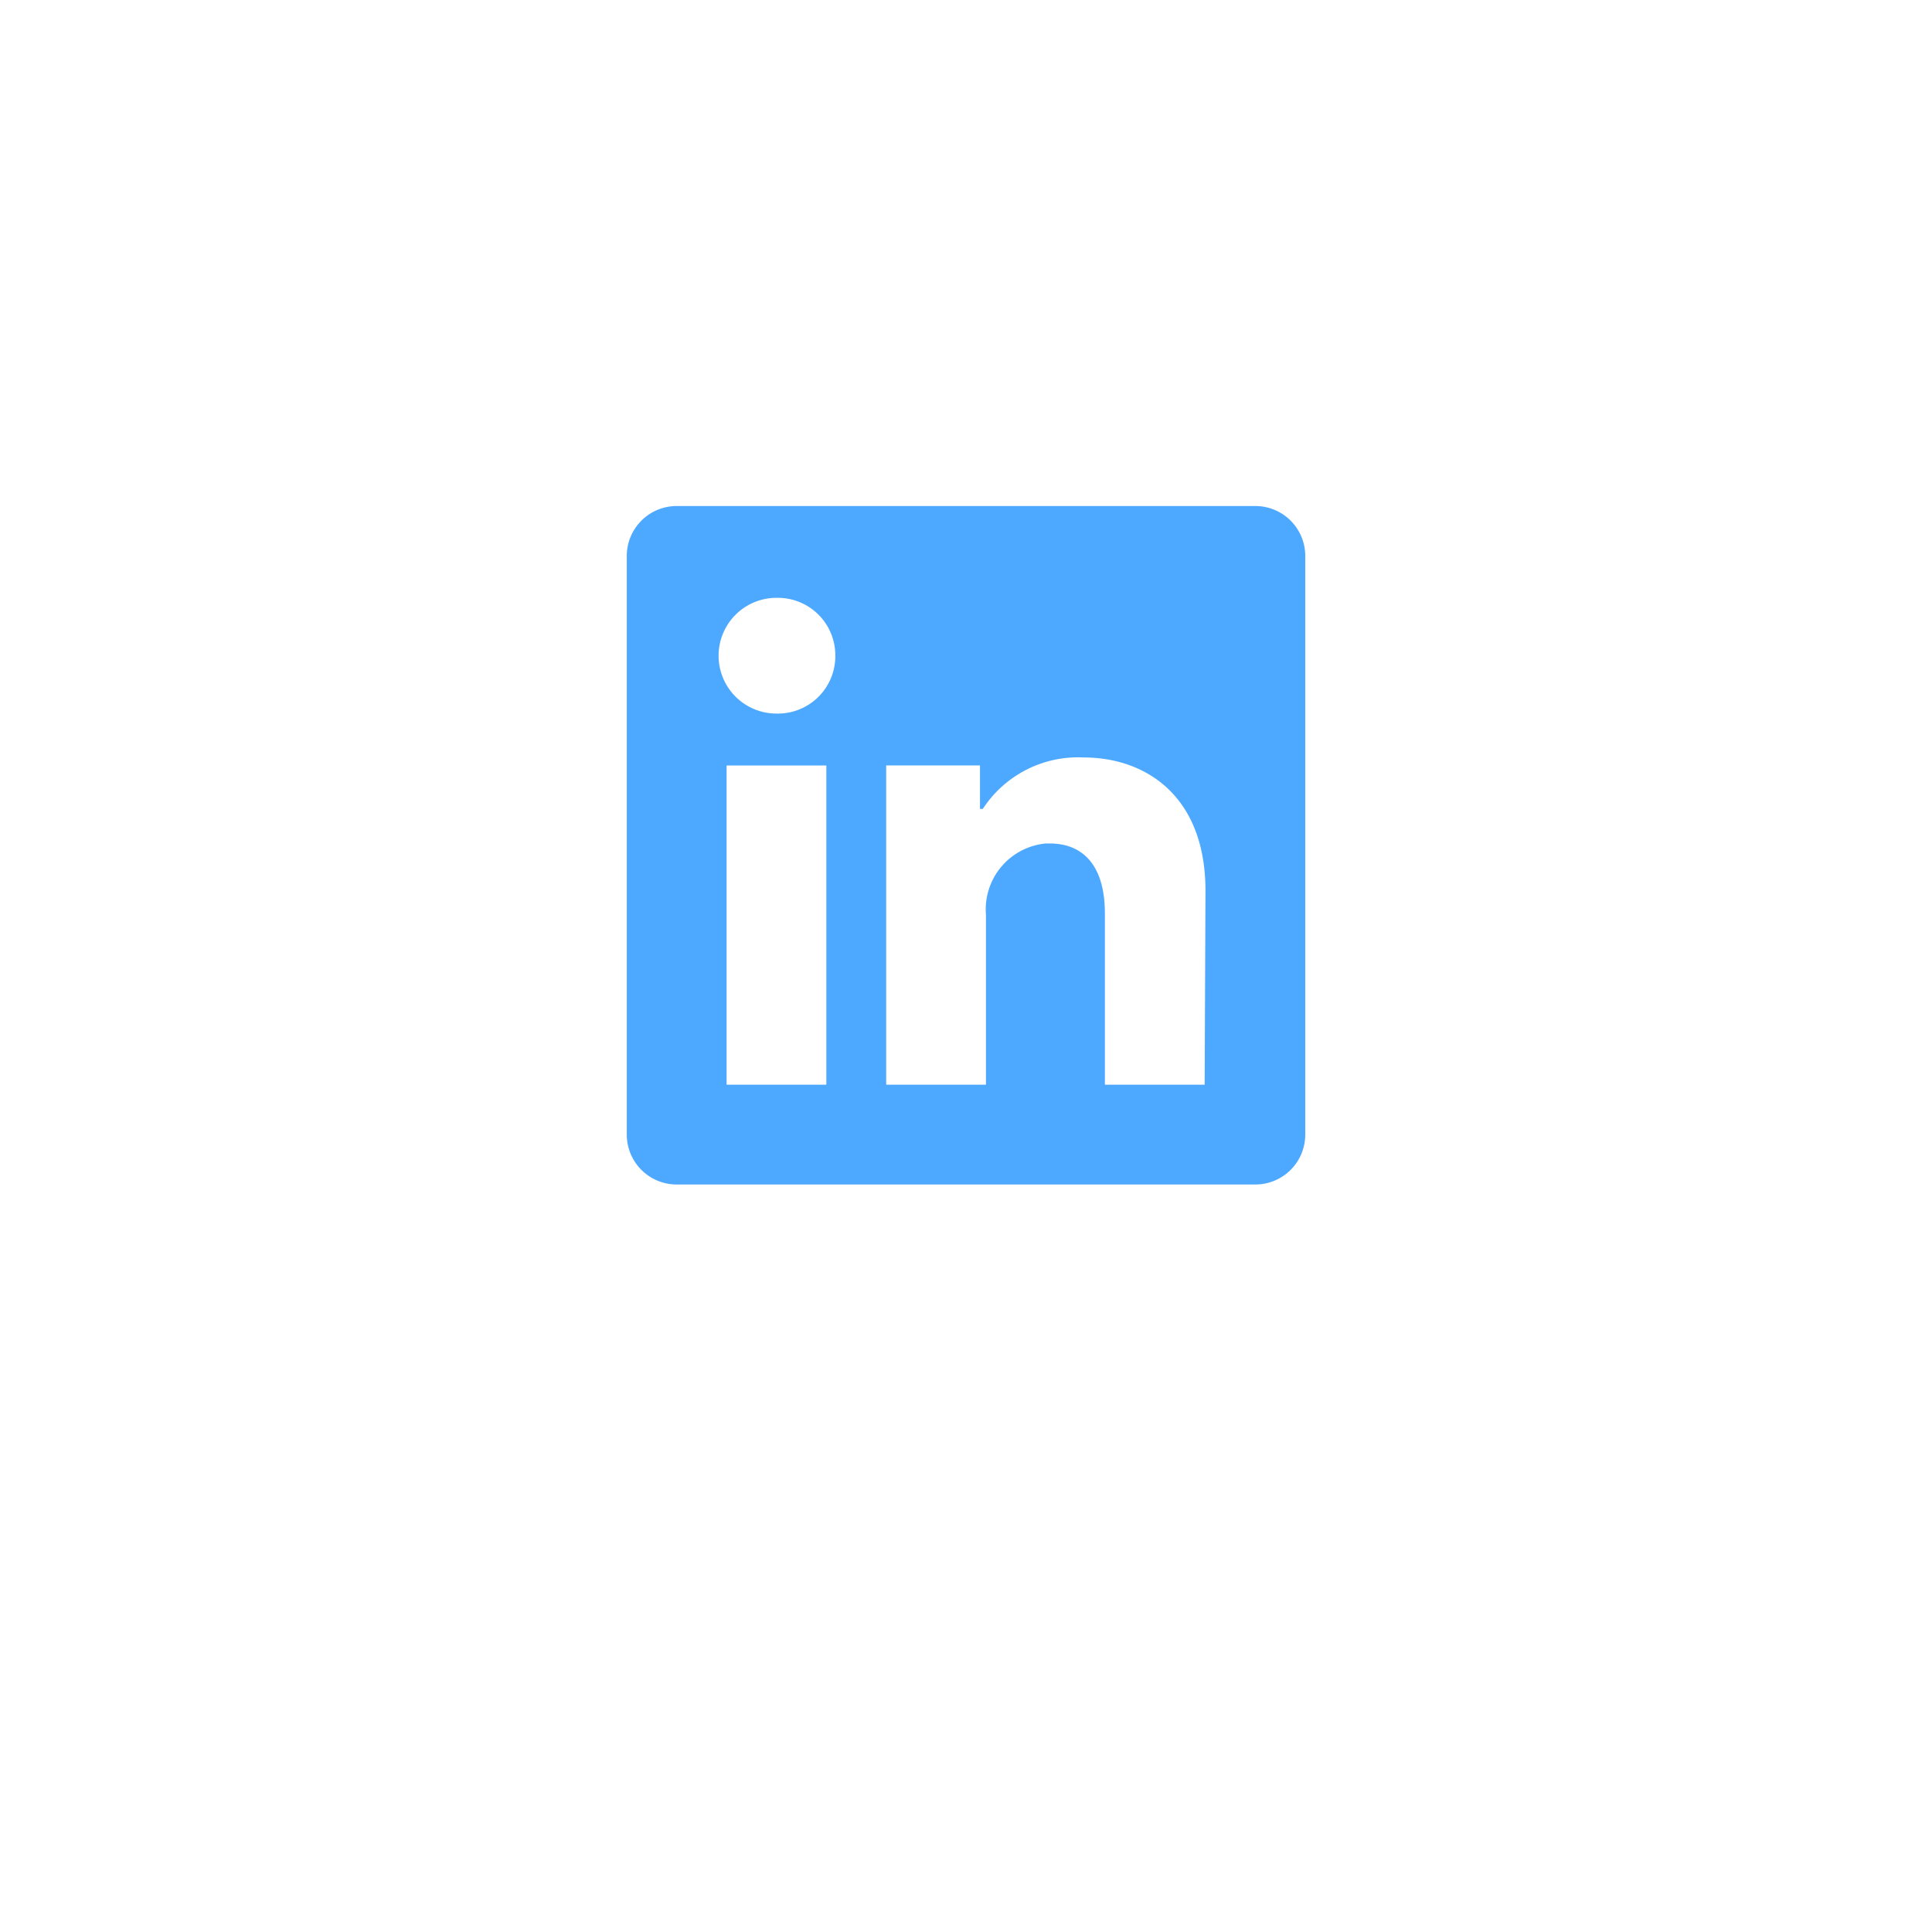 <svg class="global-nav__logo" version="1.1" viewBox="0 0 64 64" xmlns="http://www.w3.org/2000/svg">
 <defs>
  <filter id="filter0_d" x="0" y="0" width="64" height="64" color-interpolation-filters="sRGB" filterUnits="userSpaceOnUse">
   <feFlood flood-opacity="0" result="BackgroundImageFix"/>
   <feColorMatrix in="SourceAlpha" values="0 0 0 0 0 0 0 0 0 0 0 0 0 0 0 0 0 0 127 0"/>
   <feOffset dy="4"/>
   <feGaussianBlur stdDeviation="4"/>
   <feColorMatrix values="0 0 0 0 0.061 0 0 0 0 0.438 0 0 0 0 0.793 0 0 0 0.15 0"/>
   <feBlend in2="BackgroundImageFix" result="effect1_dropShadow"/>
   <feBlend in="SourceGraphic" in2="effect1_dropShadow" result="shape"/>
  </filter>
 </defs>
 <title>LinkedIn</title>
 <g transform="translate(-36.864 12.119)">
  <g transform="translate(36.864 -12.119)" fill="none" filter="url(#filter0_d)">
   <circle cx="32" cy="28" r="24" fill="#fff"/>
  </g>
  <path d="m80.102 6.297v19.169a1.653 1.653 0 0 1-1.653 1.653h-19.169a1.653 1.653 0 0 1-1.653-1.653v-19.169a1.653 1.653 0 0 1 1.653-1.653h19.169a1.653 1.653 0 0 1 1.653 1.653zm-15.864 6.941h-3.305v10.576h3.305zm0.297-3.636a1.904 1.904 0 0 0-1.891-1.917h-0.059a1.917 1.917 0 0 0 0 3.834 1.904 1.904 0 0 0 1.95-1.857zm12.262 7.787c0-3.179-2.023-4.416-4.032-4.416a3.768 3.768 0 0 0-3.345 1.705h-0.093v-1.441h-3.107v10.576h3.305v-5.625a2.195 2.195 0 0 1 1.983-2.366h0.126c1.051 0 1.831 0.661 1.831 2.327v5.665h3.305z" fill="#4da8ff" stroke-width=".661"/>
 </g>
</svg>
